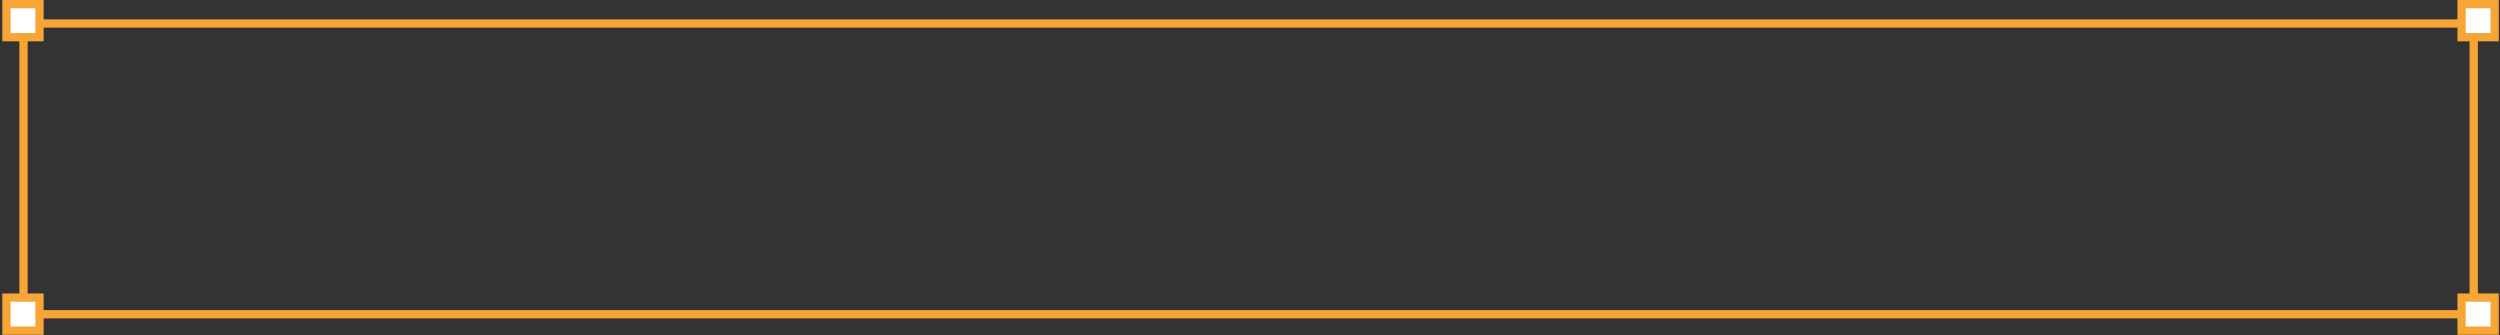 <svg width="903" height="121" viewBox="0 0 903 121" fill="none" xmlns="http://www.w3.org/2000/svg">
<rect x="0" y="0" width="903" height="121" fill="#333333" stroke="none"/>
<rect x="8.493" y="8.493" width="885.014" height="105.014" stroke="#F7A636" stroke-width="2.986"/>
<rect x="2.325" y="1.493" width="11.943" height="11.943" fill="white" stroke="#F7A636" stroke-width="2.986"/>
<rect x="2.325" y="107.491" width="11.943" height="11.943" fill="white" stroke="#F7A636" stroke-width="2.986"/>
<rect x="889.124" y="107.491" width="11.943" height="11.943" fill="white" stroke="#F7A636" stroke-width="2.986"/>
<rect x="889.124" y="1.493" width="11.943" height="11.943" fill="white" stroke="#F7A636" stroke-width="2.986"/>
</svg>
